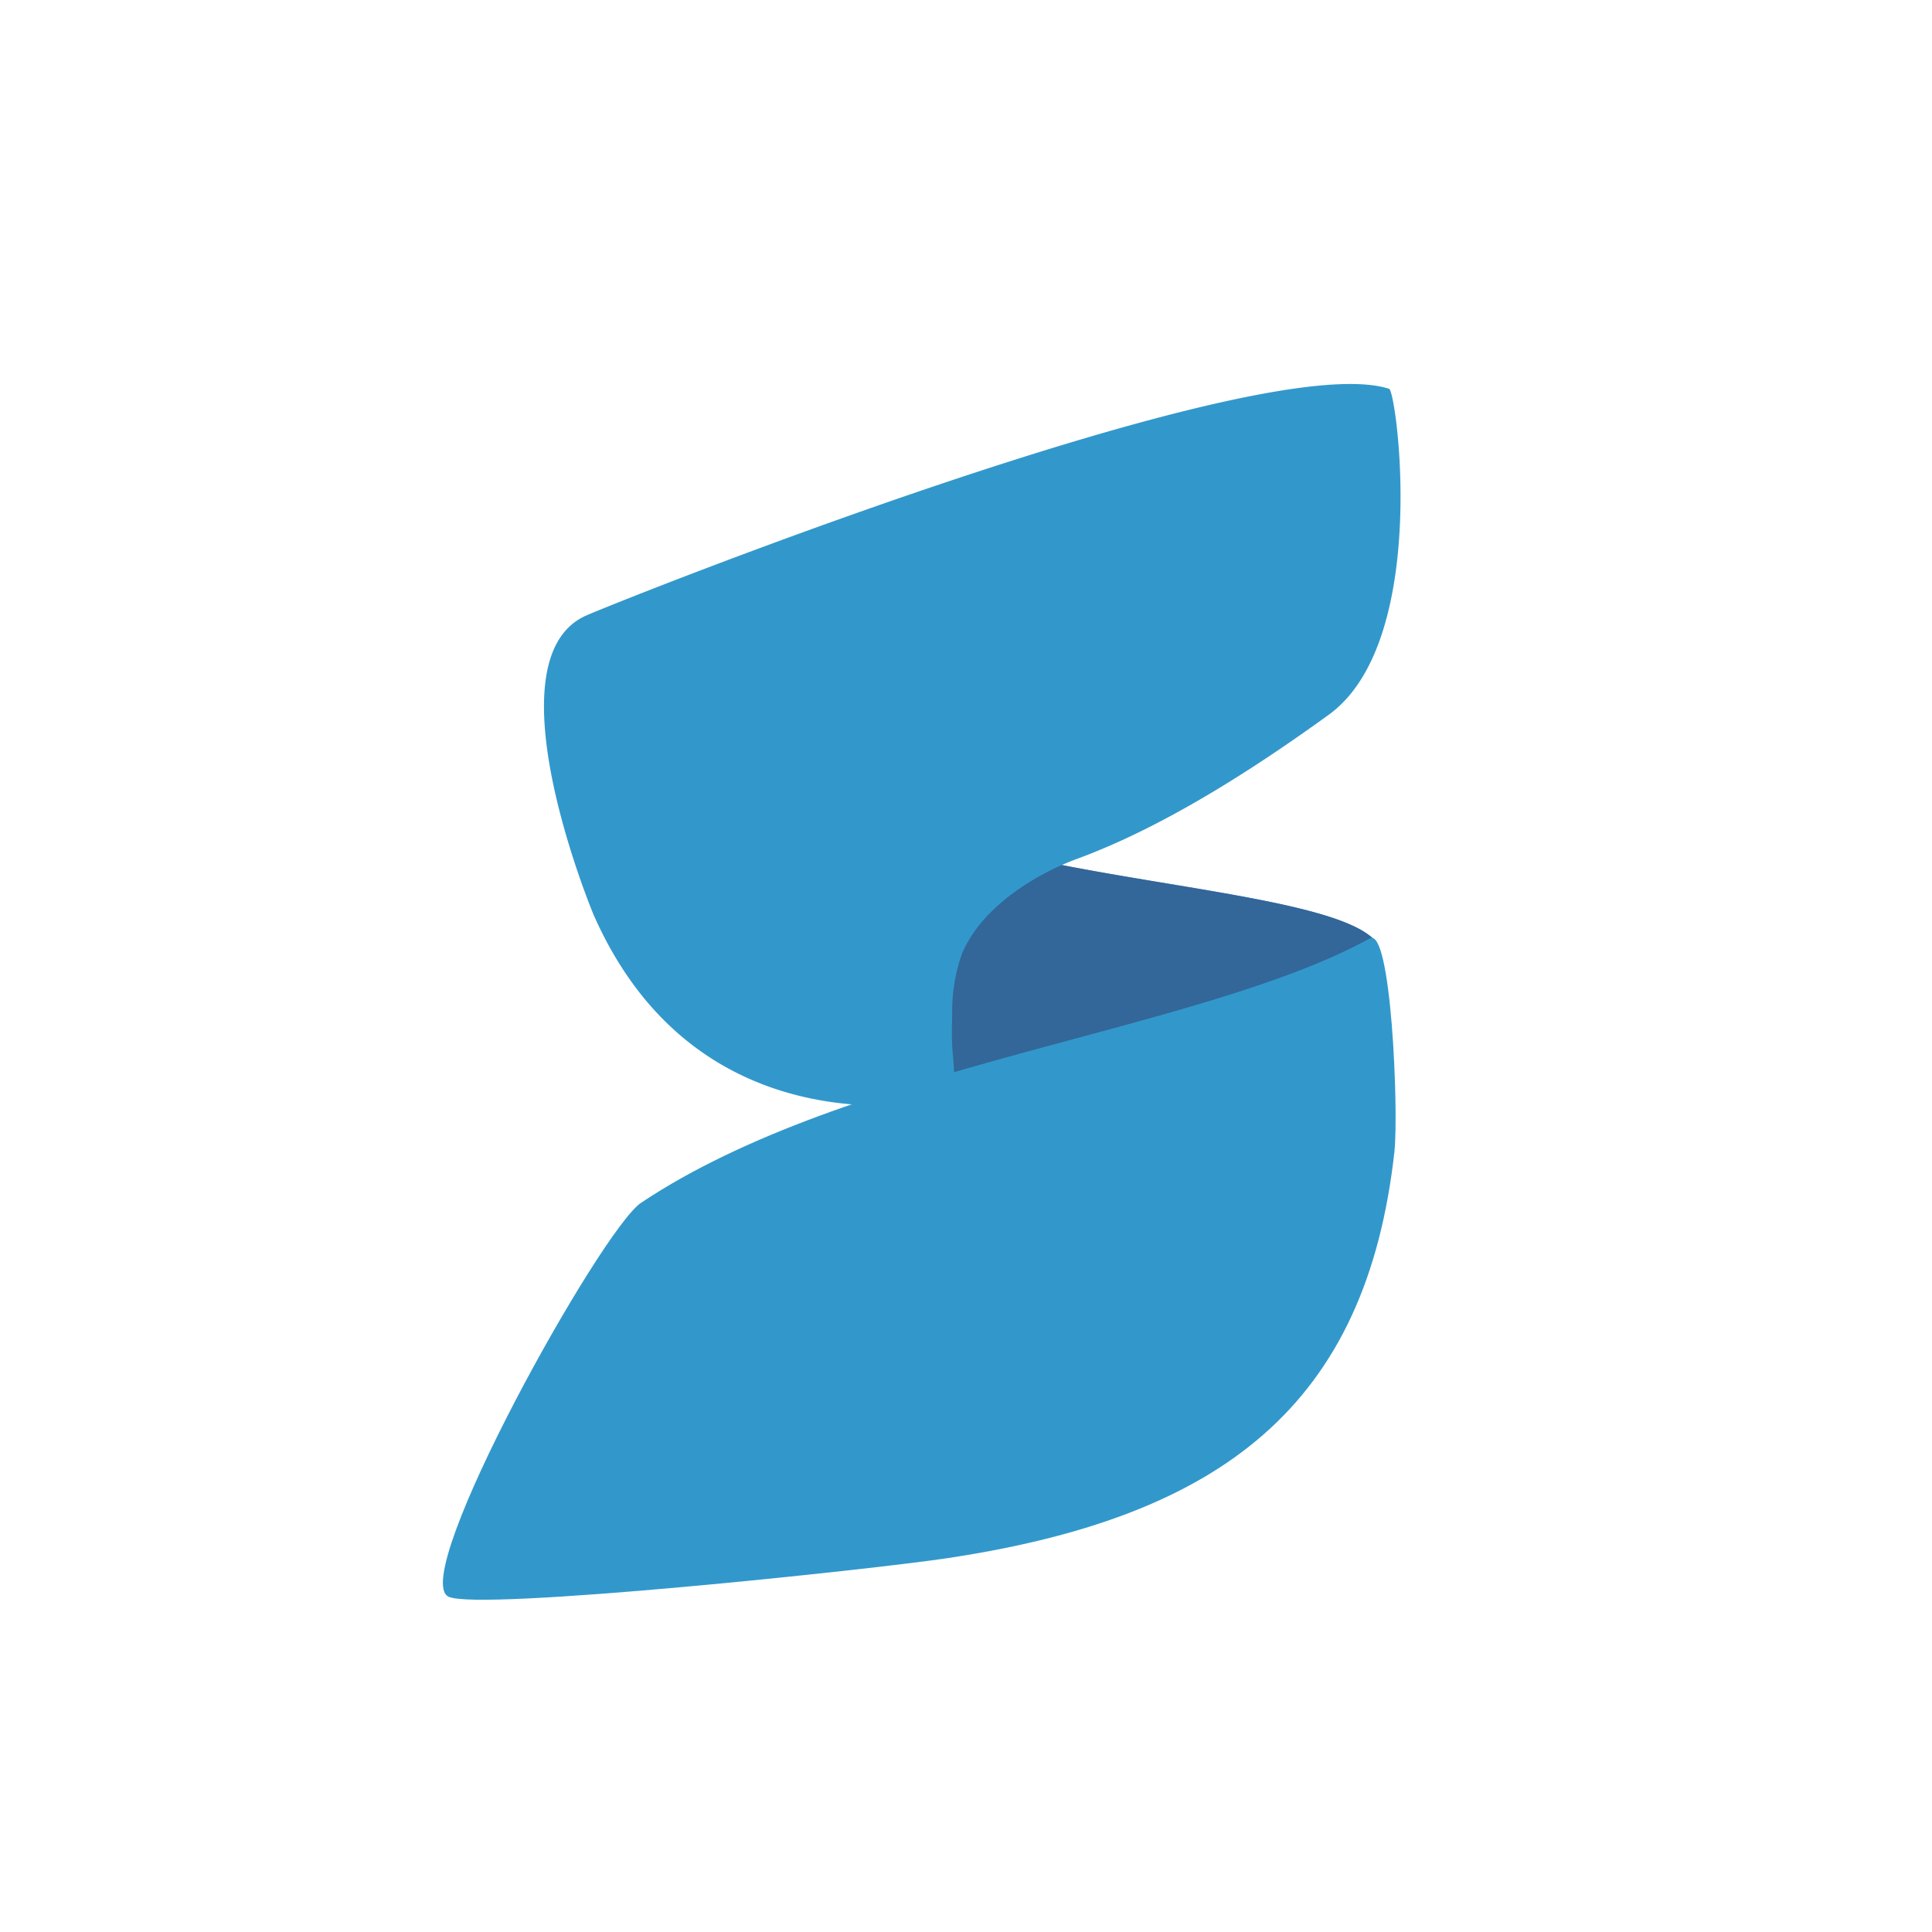 <svg xmlns="http://www.w3.org/2000/svg" viewBox="0 0 192 192"><defs><style>.cls-1{isolation:isolate;}.cls-2{fill:#fff;}.cls-3{mix-blend-mode:multiply;}.cls-4{fill:#6598cb;}.cls-5{fill:#369;}.cls-6{fill:#3298cb;}</style></defs><title>S_Logo</title><g class="cls-1"><g id="Layer_3" data-name="Layer 3"><rect class="cls-2" x="-40.68" y="-21.79" width="294.64" height="264"/></g><g id="Layer_2" data-name="Layer 2"><g class="cls-3"><path class="cls-4" d="M136.73,93.56c-4-4.71-28.07-5.68-41.94-10.25C79.14,78.15,80.58,84.42,78.7,91s9.28,16,24.93,21.16c14.52,4.79,29.4-7.93,33-15A4.58,4.58,0,0,1,136.73,93.56Z"/></g><path class="cls-5" d="M136.73,93.56c-4-4.71-28.07-5.68-41.94-10.25C79.14,78.15,80.58,84.42,78.7,91s9.28,16,24.93,21.16c14.52,4.79,29.4-7.93,33-15A4.58,4.58,0,0,1,136.73,93.56Z"/><path id="SlideTopBlue" class="cls-6" d="M138.05,38.64c.75.24,4.1,25.08-6,32.39-7.47,5.41-16.41,11.15-24.93,14.29-4.4,1.62-9.54,4.87-11.49,9.38a17.2,17.2,0,0,0-1,6.24c-.16,4.49.33,3.74.17,8.23C91,110,69,113.57,59,90.93c-1-2.4-10-25.31-.92-29.68C60,60.31,124.85,34.35,138.05,38.64Z"/><path id="SlideBottomBlue" class="cls-6" d="M136.13,93.26c-17.07,9.37-51.69,12.45-72.42,26.27-3.94,2.62-23.16,37.1-19.15,39.14,2.89,1.47,42.23-2.7,49.65-3.83,27.35-4.13,41.59-15.25,44.37-40.42C139,110.33,138.27,92.09,136.13,93.26Z"/></g></g></svg>